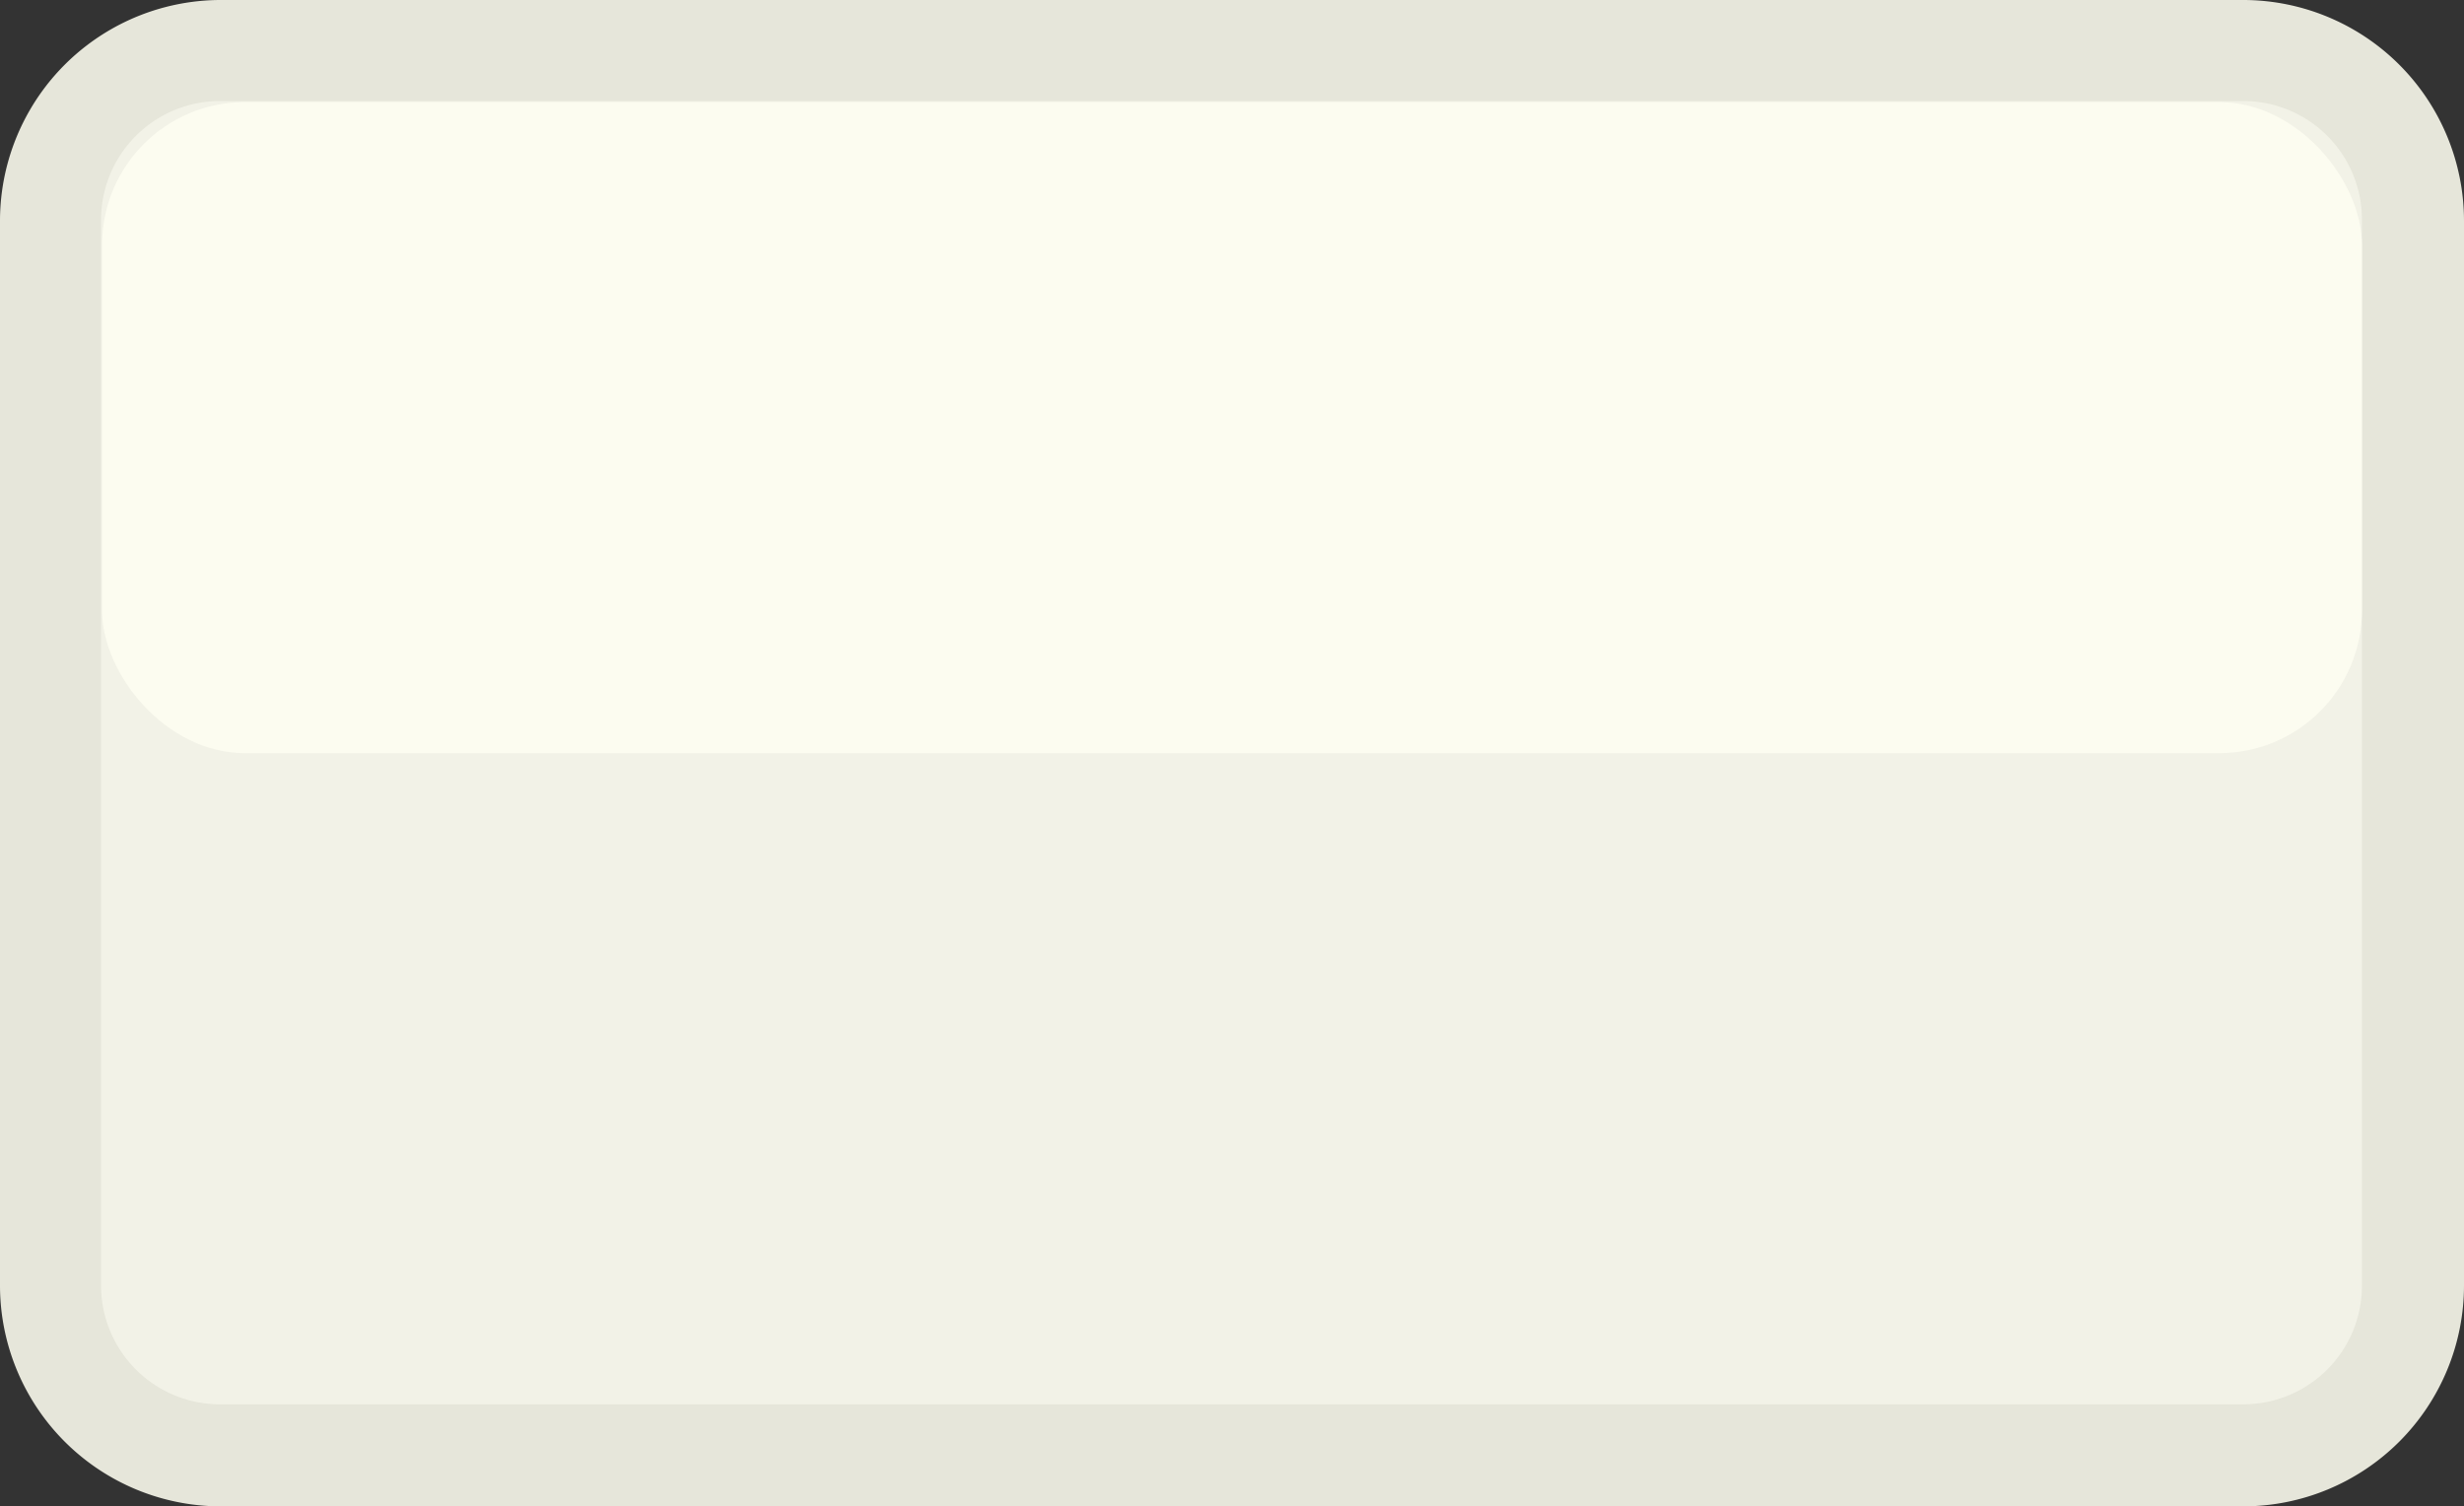 <svg xmlns="http://www.w3.org/2000/svg" viewBox="0 0 73.15 44.72"><rect x="0" y="0" width="73.15" height="44.72" fill="#333333" stroke="none"/><defs><style>.cls-1{fill:#f2f2e7;}.cls-2{fill:#e6e6da;}.cls-3{fill:#fcfcf0;}</style></defs><title>NewChannel_Creer_button_up</title><g id="Layer_2" data-name="Layer 2"><g id="Layer_1-2" data-name="Layer 1"><rect class="cls-1" x="1.51" y="1.52" width="70.12" height="41.69" rx="5.03"/><path class="cls-2" d="M66.6,3a3.52,3.52,0,0,1,3.52,3.52V38.17a3.52,3.52,0,0,1-3.52,3.52h-60A3.53,3.53,0,0,1,3,38.17V6.55A3.53,3.53,0,0,1,6.55,3H66.6m0-3h-60A6.56,6.56,0,0,0,0,6.55V38.17a6.56,6.56,0,0,0,6.55,6.55H66.6a6.56,6.56,0,0,0,6.55-6.55V6.55A6.56,6.56,0,0,0,66.6,0Z"/><rect class="cls-3" x="3.03" y="3.03" width="67.09" height="19.33" rx="4.24"/></g></g></svg>